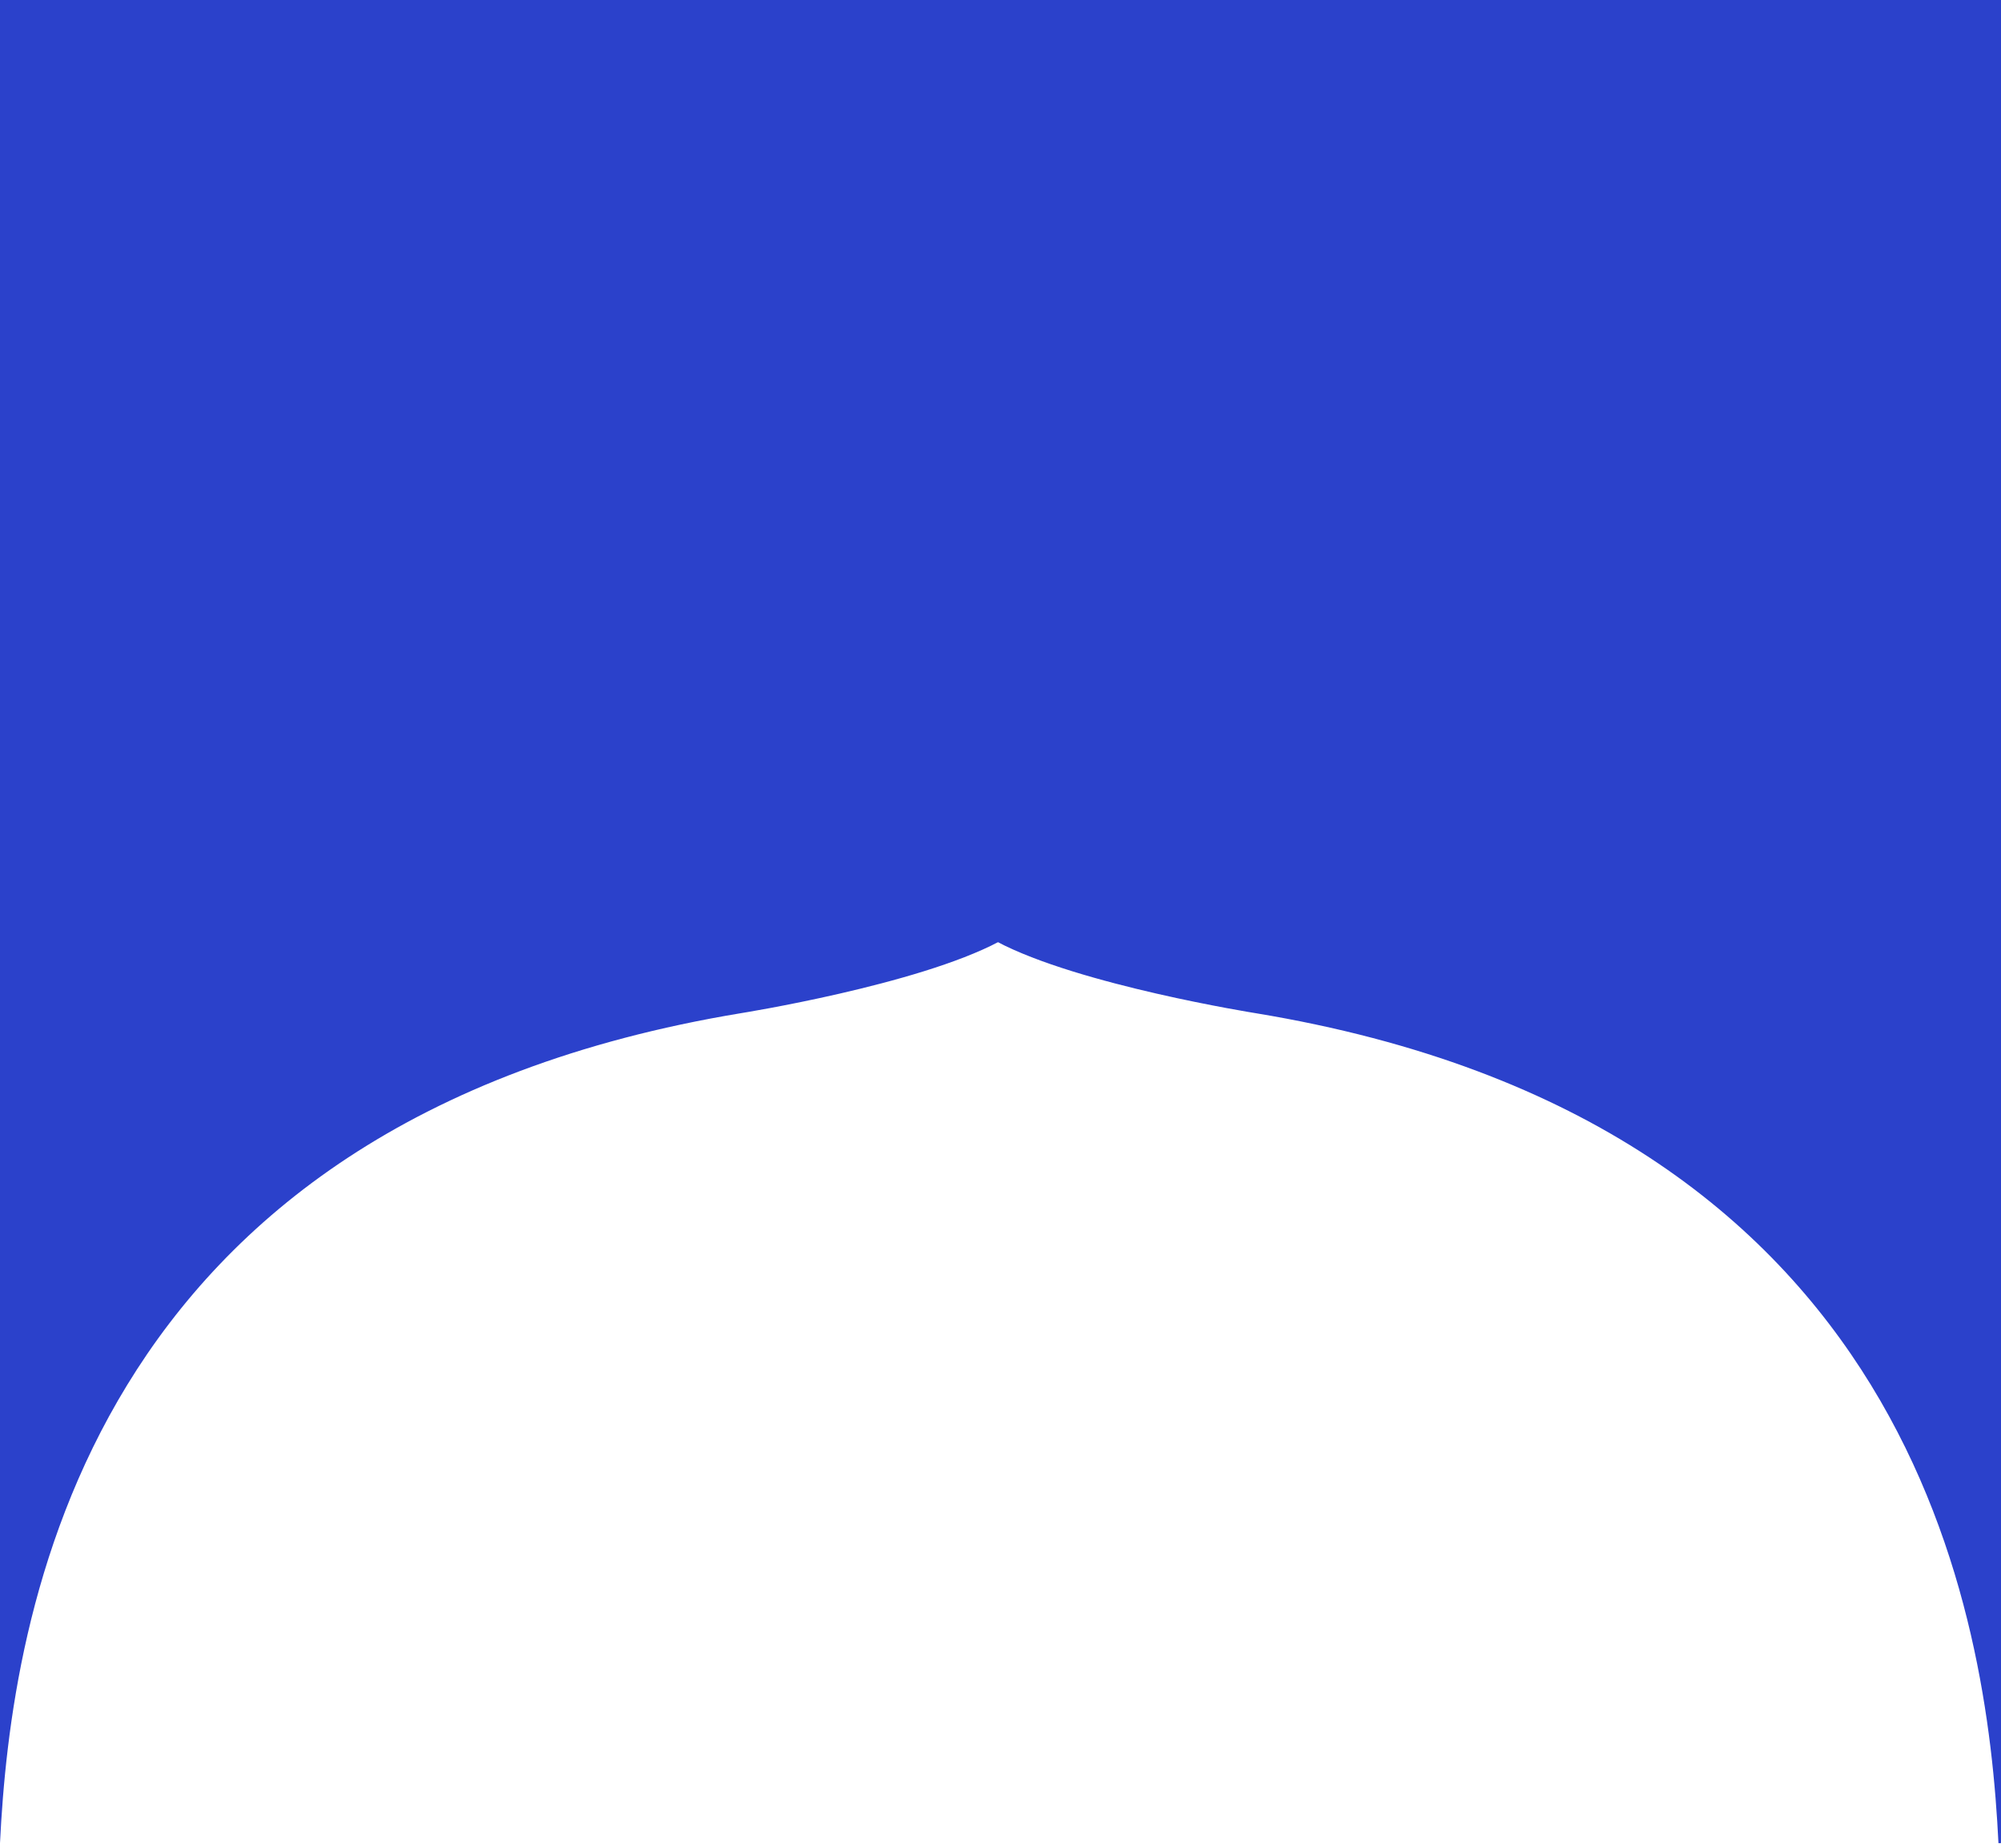 <svg width="393" height="363" viewBox="0 0 393 363" fill="none" xmlns="http://www.w3.org/2000/svg">
<path d="M145.5 198.5C15.5 220 1.667 317.833 -0.5 362V0H196V184.5C180 193 145.5 198.5 145.5 198.5Z" fill="#2B41CB" stroke="#2B41CB"/>
<path d="M246.628 198.5C376.959 220 390.828 317.833 393 362V0H196V184.5C212.041 193 246.628 198.5 246.628 198.5Z" fill="#2B41CB" stroke="#2B41CB"/>
</svg>

